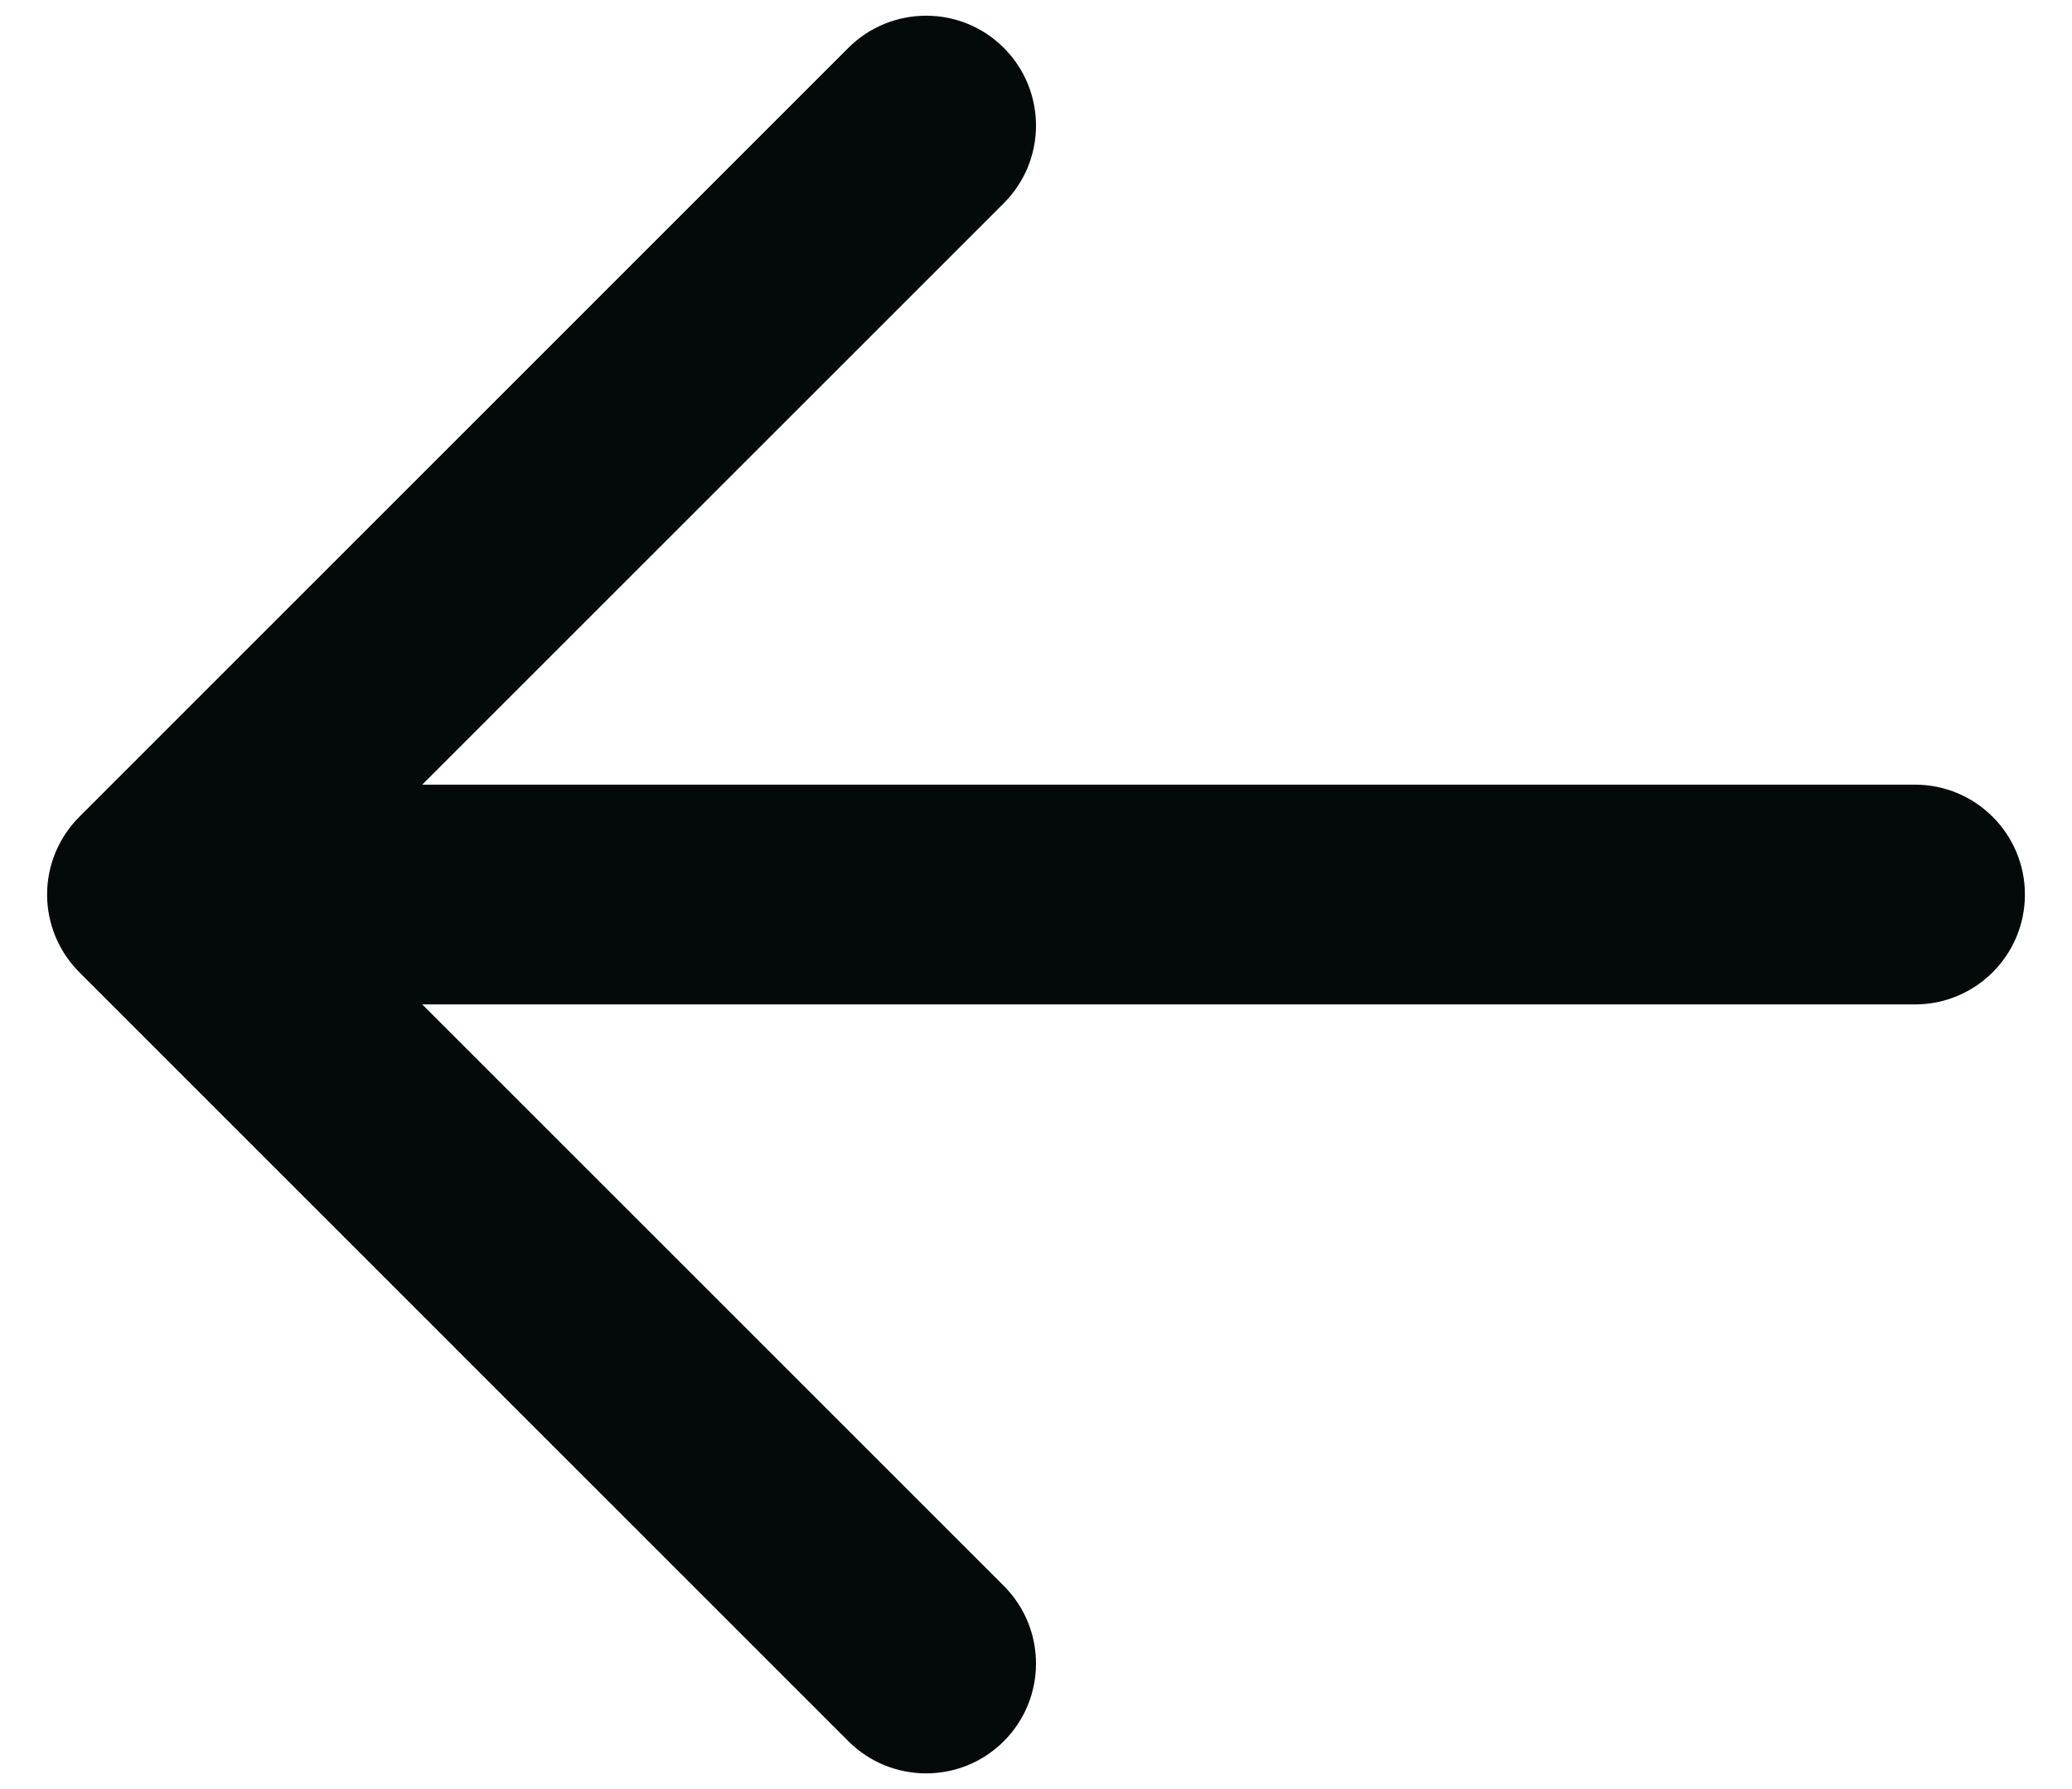 <svg width="22" height="19" viewBox="0 0 22 19" fill="none" xmlns="http://www.w3.org/2000/svg">
<path fill-rule="evenodd" clip-rule="evenodd" d="M10.658 0.508C11.114 0.964 11.114 1.703 10.658 2.158L4.483 8.333H20.333C20.978 8.333 21.5 8.856 21.5 9.5C21.5 10.144 20.978 10.667 20.333 10.667H4.483L10.658 16.842C11.114 17.297 11.114 18.036 10.658 18.492C10.203 18.947 9.464 18.947 9.008 18.492L0.842 10.325C0.623 10.106 0.5 9.809 0.5 9.5C0.5 9.191 0.623 8.894 0.842 8.675L9.008 0.508C9.464 0.053 10.203 0.053 10.658 0.508Z" fill="#040A0A"/>
</svg>
